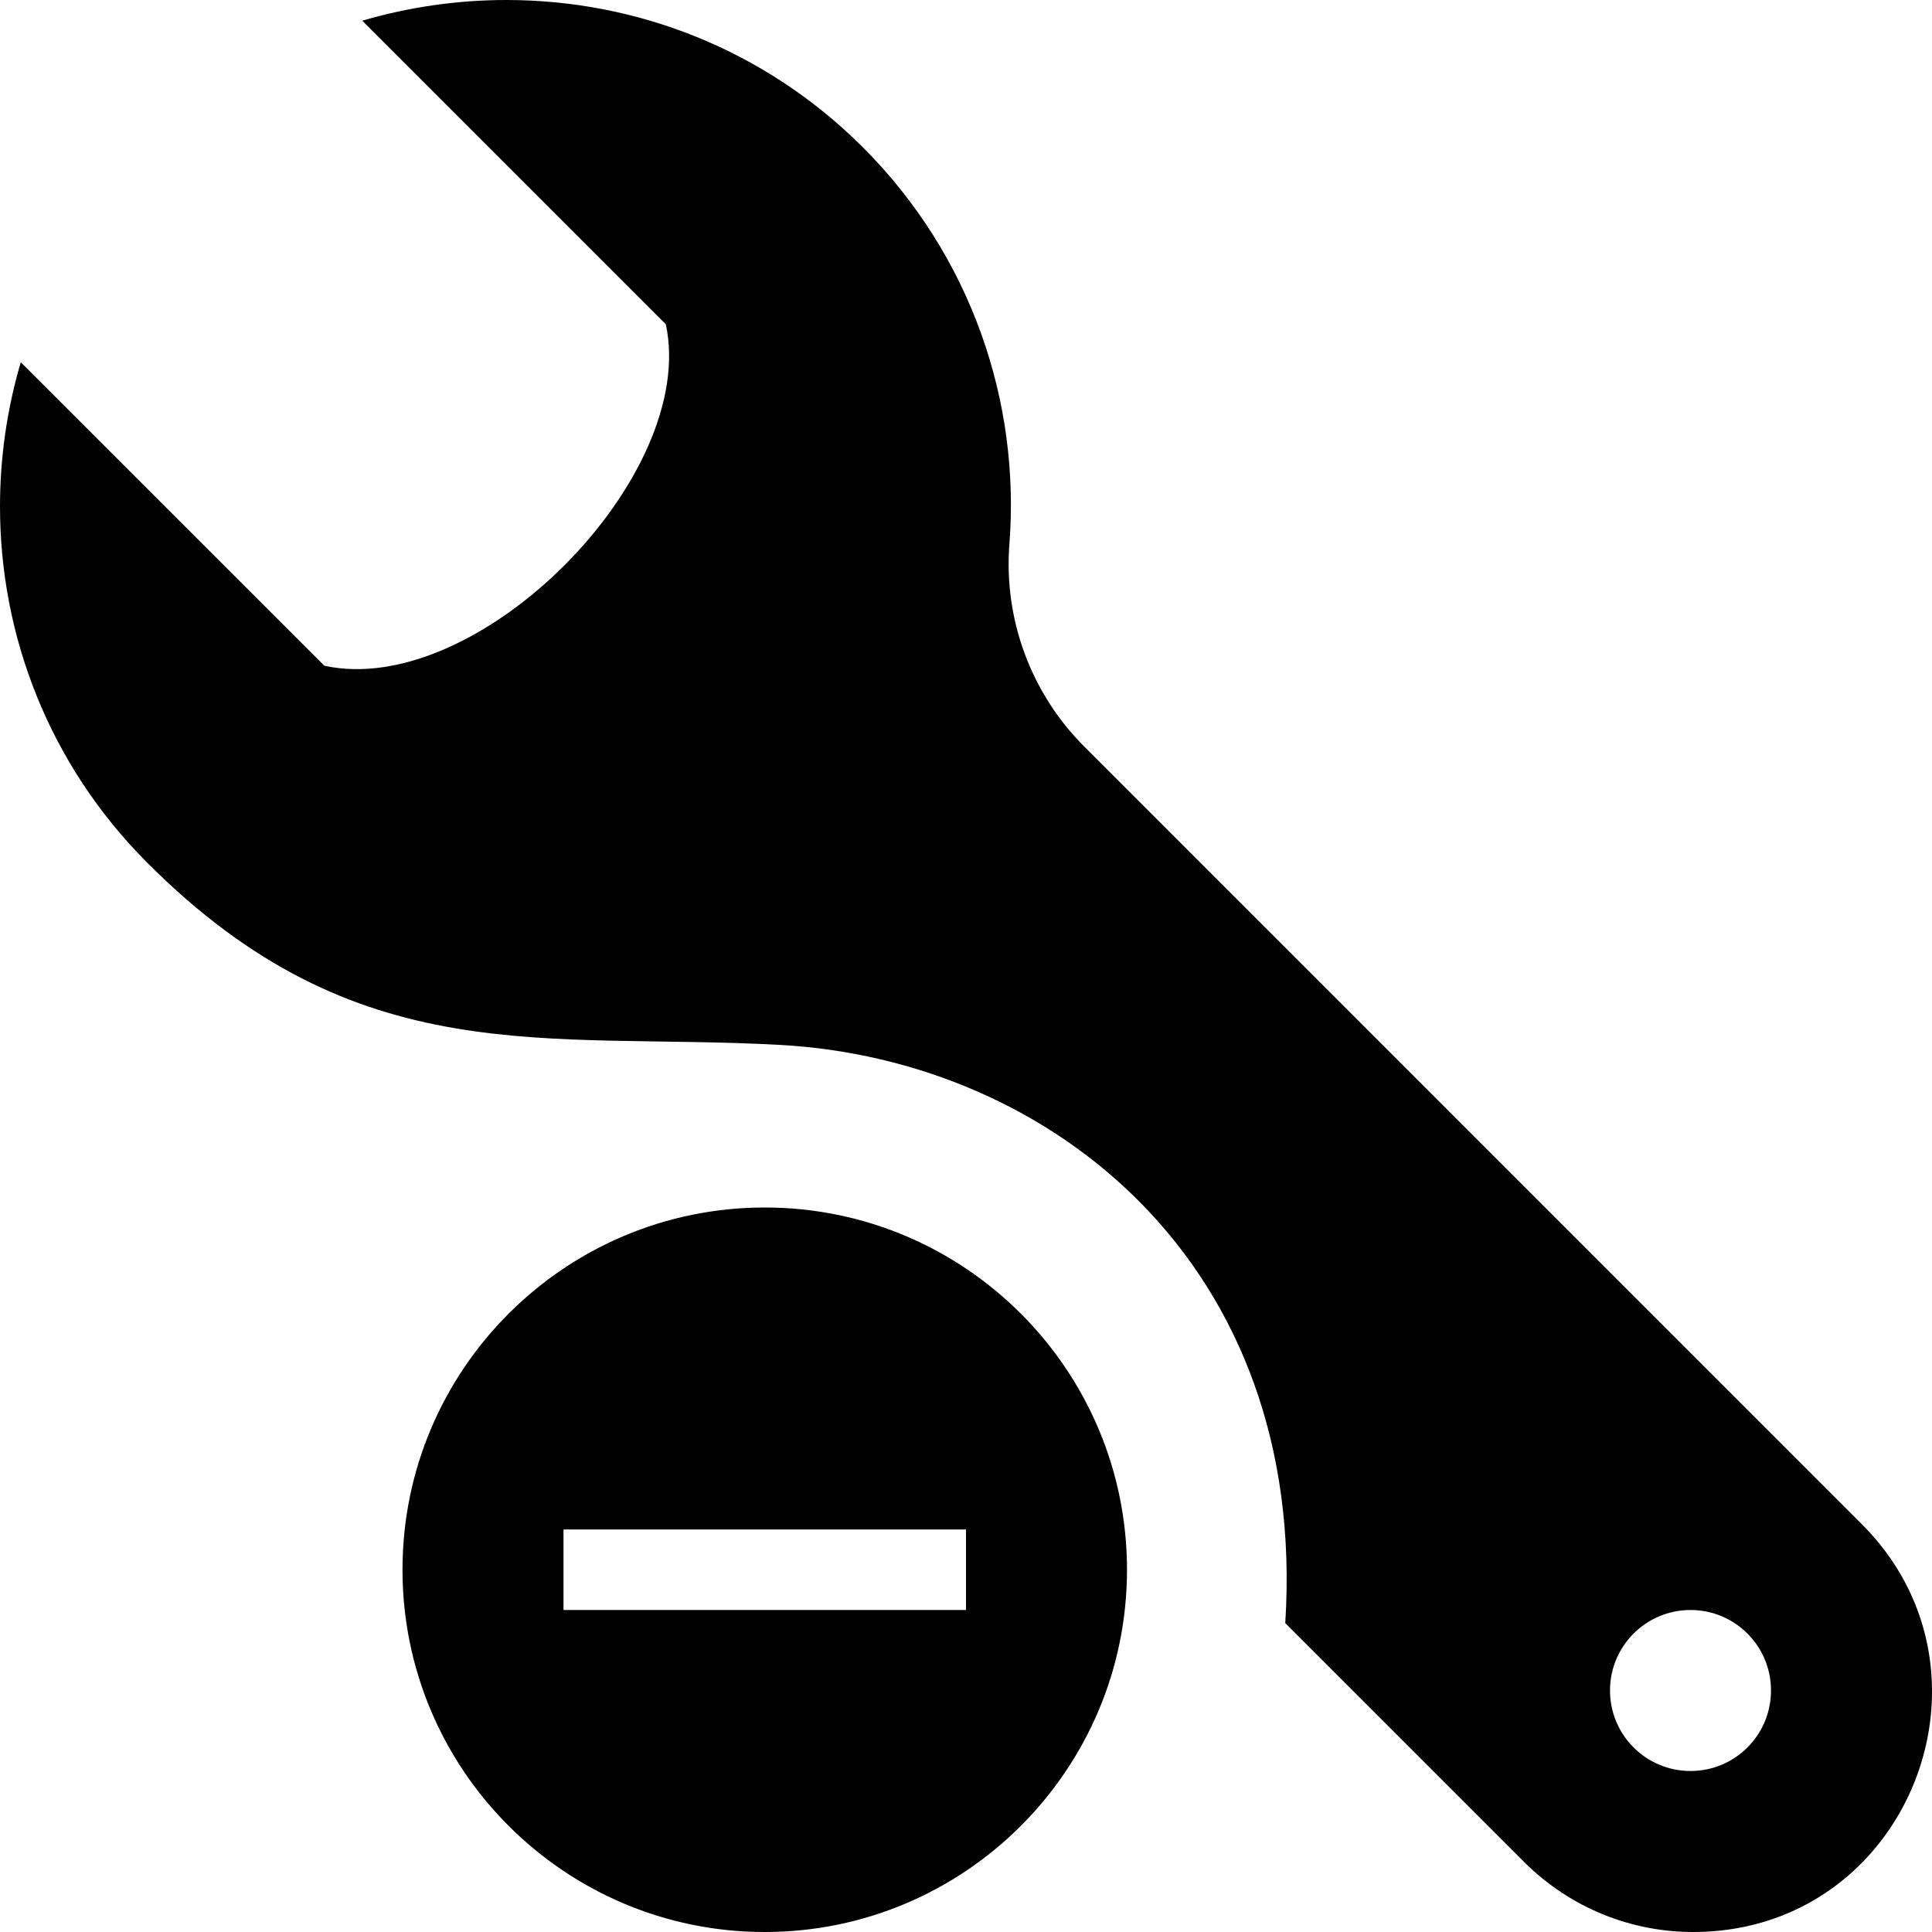 <svg xmlns="http://www.w3.org/2000/svg" width="24" height="24" viewBox="0 0 24 24"><path d="M23.131 18.937l-9.662-9.663c-.662-.661-1.002-1.581-.93-2.514.137-1.767-.471-3.58-1.82-4.93-1.225-1.224-2.825-1.83-4.428-1.83-.603 0-1.207.086-1.791.257l3.771 3.771c.408 1.889-2.33 4.66-4.242 4.242l-3.771-3.77c-.172.584-.258 1.188-.258 1.792 0 1.602.607 3.202 1.83 4.426 2.616 2.619 4.932 2.103 7.857 2.262 3.37.184 6.562 2.729 6.279 7.183l2.969 2.969c.581.578 1.339.868 2.098.868 1.797 0 2.967-1.467 2.967-2.989 0-.731-.27-1.474-.869-2.074zm-2.131 3.063c-.553 0-1-.448-1-1s.447-1 1-1 1 .447 1 1-.447 1-1 1zm-11.5-7c-2.483 0-4.5 2.015-4.5 4.5s2.017 4.5 4.5 4.5 4.5-2.015 4.5-4.5-2.017-4.5-4.5-4.5zm2.5 5h-5v-1h5v1z"/></svg>